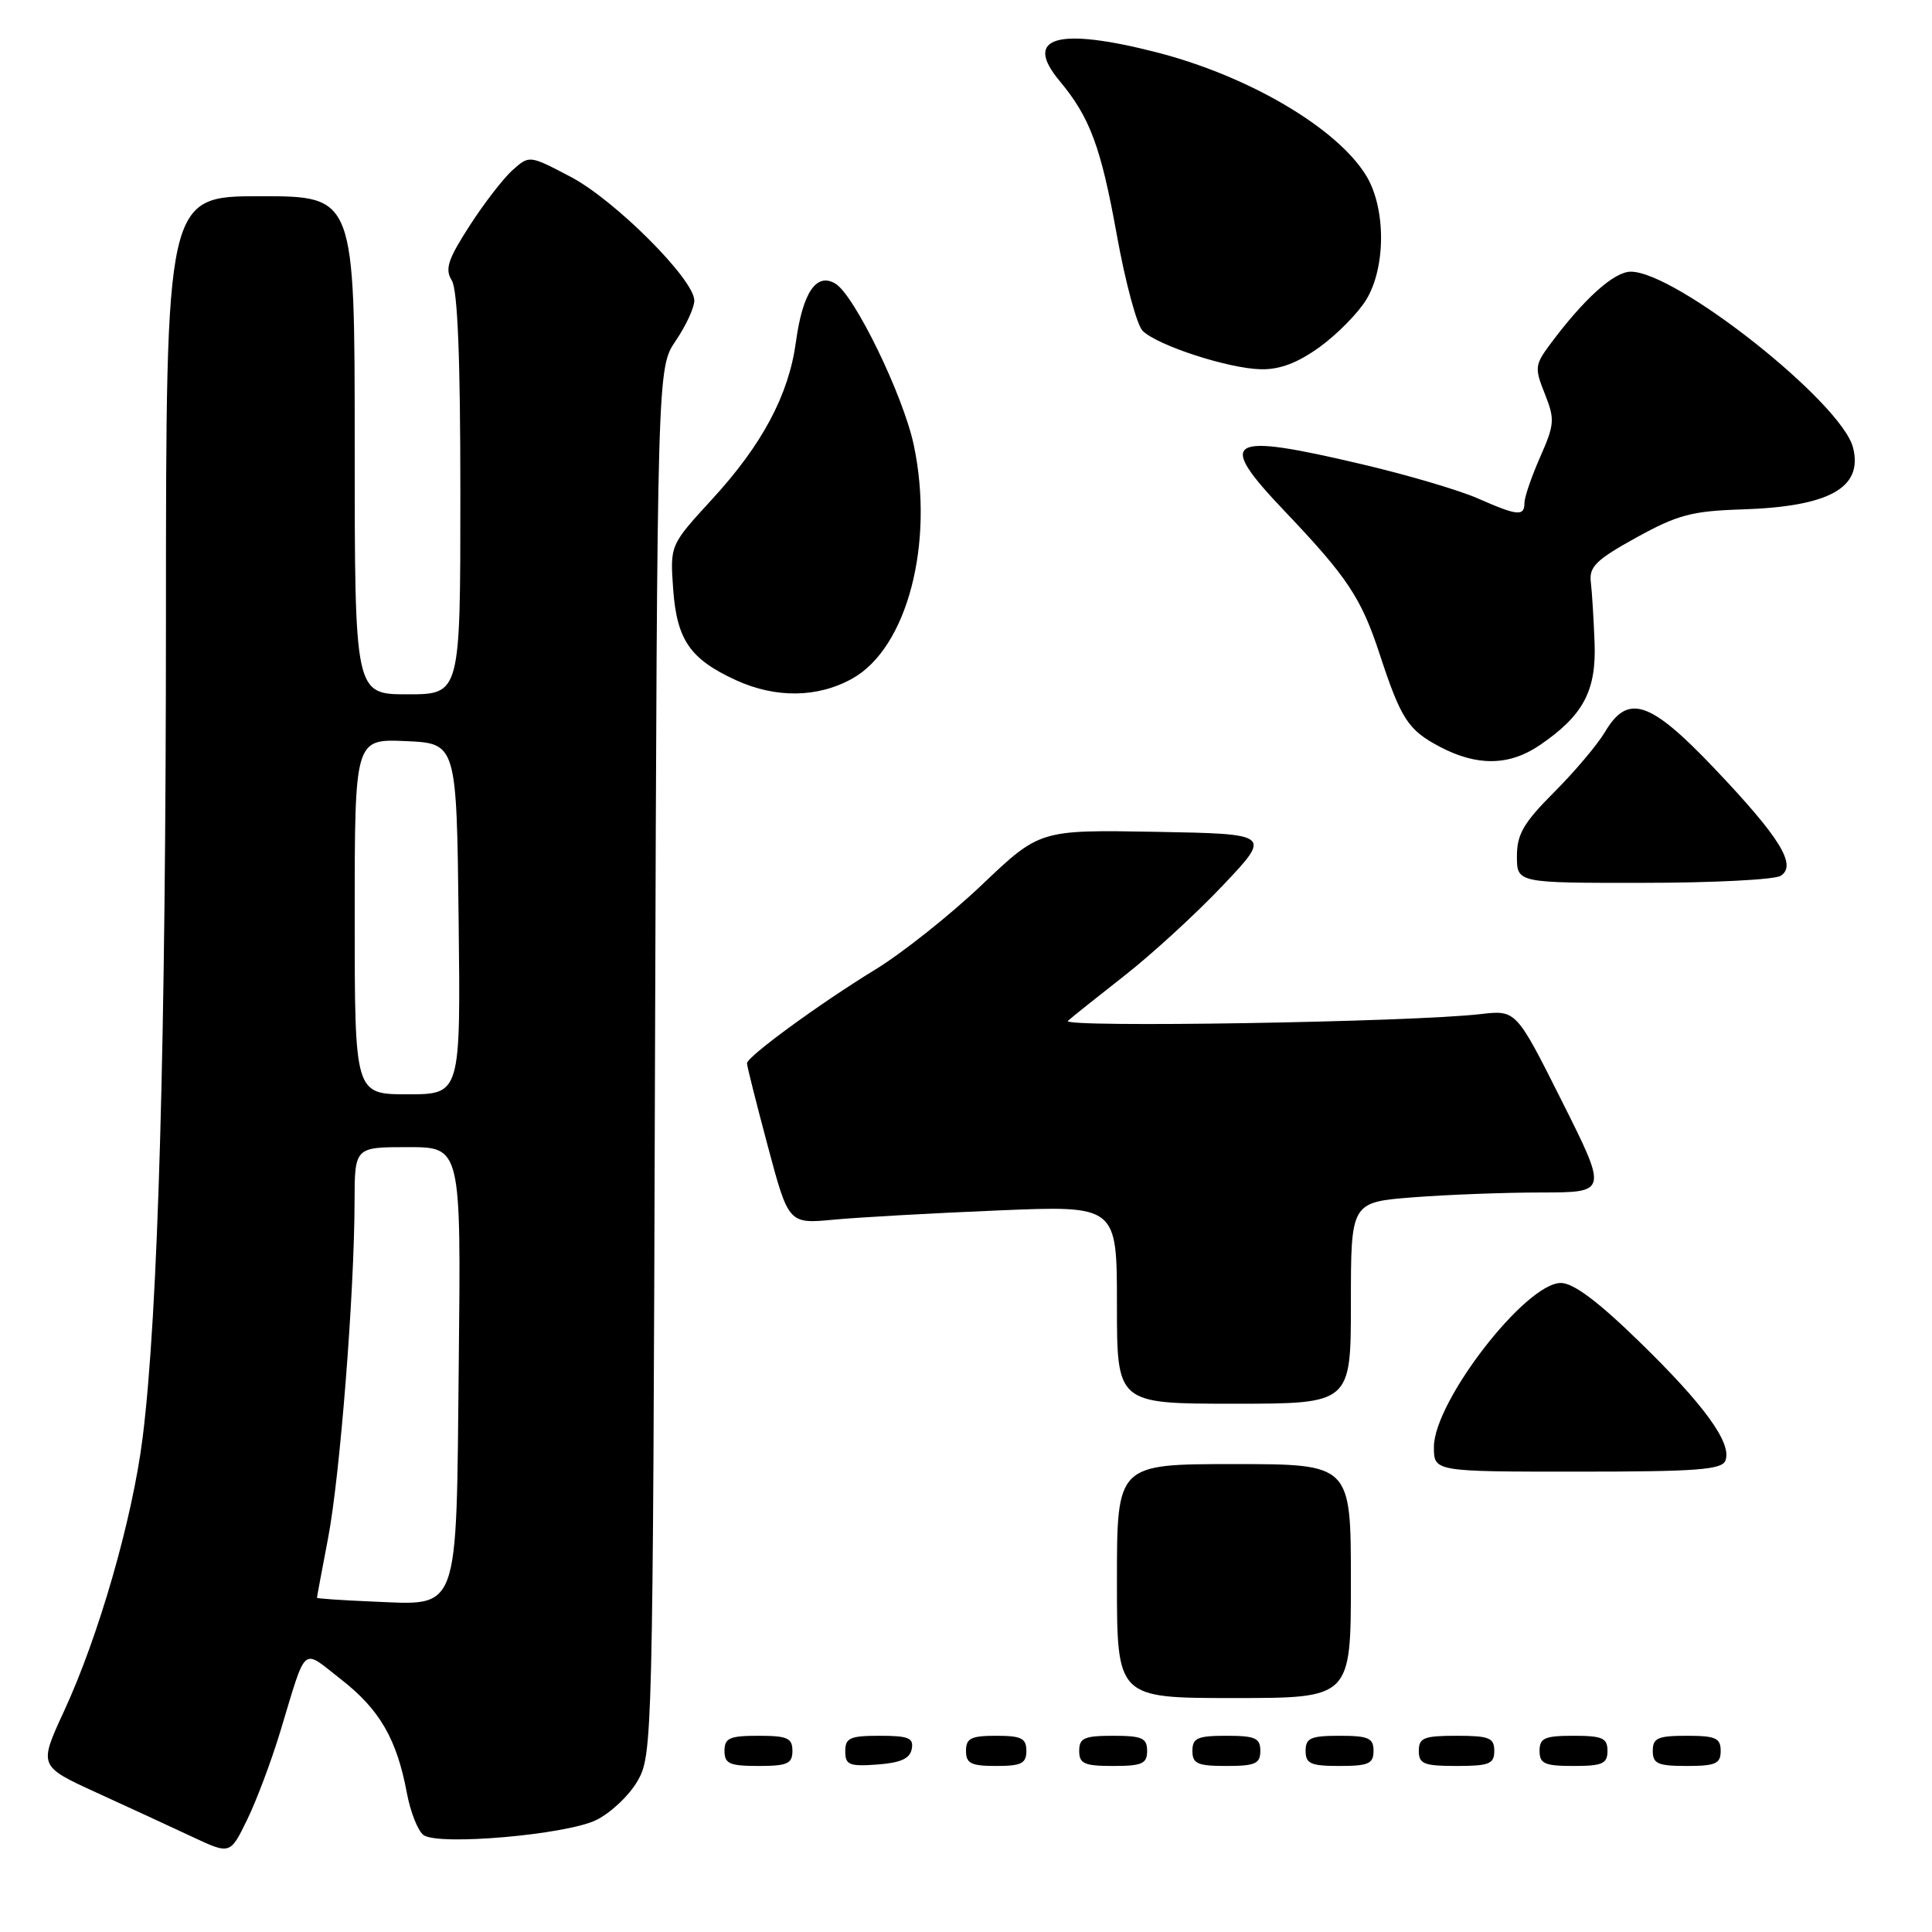<?xml version="1.0" encoding="UTF-8" standalone="no"?>
<!DOCTYPE svg PUBLIC "-//W3C//DTD SVG 1.1//EN" "http://www.w3.org/Graphics/SVG/1.1/DTD/svg11.dtd" >
<svg xmlns="http://www.w3.org/2000/svg" xmlns:xlink="http://www.w3.org/1999/xlink" version="1.1" viewBox="0 0 256 256">
 <g >
 <path fill="currentColor"
d=" M 37.12 229.50 C 40.70 217.71 39.90 218.40 45.18 222.52 C 50.30 226.50 52.58 230.44 53.91 237.57 C 54.39 240.14 55.40 242.67 56.14 243.17 C 58.21 244.58 74.98 243.11 78.97 241.18 C 80.88 240.26 83.36 237.93 84.47 236.00 C 86.46 232.56 86.51 230.83 86.79 140.63 C 87.09 48.76 87.09 48.76 89.54 45.15 C 90.89 43.16 92.00 40.77 92.00 39.82 C 92.00 37.03 81.45 26.48 75.58 23.41 C 70.15 20.56 70.14 20.56 67.93 22.53 C 66.71 23.61 64.14 26.94 62.22 29.92 C 59.35 34.37 58.93 35.66 59.86 37.15 C 60.64 38.39 61.00 47.42 61.00 65.49 C 61.00 92.00 61.00 92.00 54.00 92.00 C 47.00 92.00 47.00 92.00 47.00 59.00 C 47.00 26.00 47.00 26.00 34.50 26.00 C 22.00 26.00 22.00 26.00 21.99 81.75 C 21.98 138.11 20.96 174.05 18.90 190.50 C 17.55 201.27 13.10 216.76 8.48 226.75 C 5.12 234.02 5.12 234.02 12.81 237.54 C 17.04 239.47 22.75 242.11 25.50 243.40 C 30.50 245.74 30.50 245.74 32.75 241.12 C 33.99 238.58 35.95 233.35 37.12 229.50 Z  M 105.00 232.00 C 105.00 230.30 104.33 230.00 100.50 230.00 C 96.67 230.00 96.00 230.30 96.00 232.00 C 96.00 233.70 96.67 234.00 100.50 234.00 C 104.33 234.00 105.00 233.70 105.00 232.00 Z  M 120.81 231.75 C 121.09 230.29 120.39 230.00 116.57 230.00 C 112.62 230.00 112.00 230.28 112.00 232.06 C 112.00 233.86 112.53 234.08 116.24 233.81 C 119.34 233.58 120.57 233.03 120.81 231.75 Z  M 136.00 232.00 C 136.00 230.33 135.33 230.00 132.00 230.00 C 128.67 230.00 128.00 230.33 128.00 232.00 C 128.00 233.67 128.67 234.00 132.00 234.00 C 135.33 234.00 136.00 233.67 136.00 232.00 Z  M 152.00 232.00 C 152.00 230.30 151.33 230.00 147.50 230.00 C 143.67 230.00 143.00 230.30 143.00 232.00 C 143.00 233.70 143.67 234.00 147.50 234.00 C 151.33 234.00 152.00 233.70 152.00 232.00 Z  M 167.00 232.00 C 167.00 230.30 166.33 230.00 162.50 230.00 C 158.67 230.00 158.00 230.30 158.00 232.00 C 158.00 233.70 158.67 234.00 162.50 234.00 C 166.33 234.00 167.00 233.70 167.00 232.00 Z  M 182.00 232.00 C 182.00 230.30 181.33 230.00 177.50 230.00 C 173.67 230.00 173.00 230.30 173.00 232.00 C 173.00 233.70 173.67 234.00 177.50 234.00 C 181.33 234.00 182.00 233.70 182.00 232.00 Z  M 198.00 232.00 C 198.00 230.27 197.33 230.00 193.00 230.00 C 188.67 230.00 188.00 230.27 188.00 232.00 C 188.00 233.73 188.67 234.00 193.00 234.00 C 197.33 234.00 198.00 233.73 198.00 232.00 Z  M 213.00 232.00 C 213.00 230.30 212.33 230.00 208.50 230.00 C 204.67 230.00 204.00 230.30 204.00 232.00 C 204.00 233.70 204.67 234.00 208.50 234.00 C 212.33 234.00 213.00 233.70 213.00 232.00 Z  M 228.00 232.00 C 228.00 230.30 227.33 230.00 223.50 230.00 C 219.67 230.00 219.00 230.30 219.00 232.00 C 219.00 233.70 219.67 234.00 223.50 234.00 C 227.33 234.00 228.00 233.70 228.00 232.00 Z  M 179.00 209.50 C 179.00 194.00 179.00 194.00 163.50 194.00 C 148.00 194.00 148.00 194.00 148.00 209.50 C 148.00 225.00 148.00 225.00 163.50 225.00 C 179.00 225.00 179.00 225.00 179.00 209.50 Z  M 228.63 193.53 C 229.51 191.23 225.84 186.16 217.18 177.74 C 211.72 172.42 208.47 170.00 206.82 170.00 C 202.15 170.00 190.00 185.71 190.00 191.74 C 190.00 195.00 190.00 195.00 209.03 195.00 C 224.88 195.00 228.16 194.75 228.63 193.53 Z  M 179.00 172.65 C 179.00 159.30 179.00 159.30 187.25 158.65 C 191.79 158.30 199.44 158.01 204.26 158.01 C 213.02 158.00 213.02 158.00 206.96 145.91 C 200.90 133.83 200.90 133.83 196.20 134.37 C 187.11 135.44 140.48 136.20 141.50 135.27 C 142.05 134.77 145.43 132.08 149.00 129.28 C 152.57 126.49 158.43 121.13 162.00 117.36 C 168.50 110.50 168.50 110.50 153.14 110.22 C 137.78 109.95 137.78 109.95 130.13 117.22 C 125.92 121.23 119.56 126.28 116.00 128.46 C 108.62 132.97 99.01 139.99 98.98 140.89 C 98.97 141.23 100.21 146.15 101.73 151.84 C 104.49 162.18 104.49 162.18 110.49 161.61 C 113.80 161.30 123.59 160.75 132.25 160.39 C 148.00 159.73 148.00 159.73 148.00 172.87 C 148.00 186.00 148.00 186.00 163.50 186.00 C 179.00 186.00 179.00 186.00 179.00 172.65 Z  M 235.95 116.05 C 238.15 114.66 235.86 110.96 227.12 101.77 C 218.61 92.82 215.69 91.86 212.65 97.02 C 211.66 98.68 208.64 102.26 205.93 104.97 C 201.88 109.03 201.00 110.54 201.00 113.45 C 201.00 117.00 201.00 117.00 217.75 116.98 C 226.96 116.98 235.15 116.56 235.95 116.05 Z  M 204.01 98.75 C 209.78 94.82 211.53 91.56 211.29 85.17 C 211.17 82.05 210.95 78.42 210.79 77.11 C 210.55 75.10 211.51 74.16 216.82 71.23 C 222.28 68.22 224.17 67.71 230.82 67.50 C 242.39 67.13 246.88 64.64 245.54 59.32 C 244.05 53.36 222.12 36.00 216.09 36.00 C 213.86 36.00 209.87 39.60 205.37 45.66 C 203.38 48.34 203.33 48.78 204.70 52.19 C 206.04 55.56 205.99 56.23 204.08 60.56 C 202.94 63.14 202.00 65.87 202.00 66.63 C 202.00 68.45 201.08 68.36 195.86 66.06 C 193.45 64.99 186.60 62.96 180.65 61.56 C 162.44 57.26 161.04 58.09 170.26 67.77 C 178.55 76.49 180.37 79.23 182.81 86.67 C 185.65 95.31 186.57 96.72 190.78 98.95 C 195.72 101.55 199.98 101.49 204.01 98.75 Z  M 112.96 89.90 C 120.21 85.83 123.83 72.00 121.08 58.97 C 119.69 52.41 113.22 39.09 110.69 37.58 C 108.17 36.07 106.36 38.76 105.46 45.33 C 104.51 52.34 100.99 58.94 94.34 66.17 C 88.78 72.23 88.78 72.23 89.20 78.08 C 89.69 84.80 91.44 87.33 97.50 90.12 C 102.80 92.55 108.38 92.47 112.96 89.90 Z  M 174.88 45.97 C 177.18 44.30 179.95 41.49 181.03 39.72 C 183.65 35.42 183.65 27.58 181.03 23.28 C 177.18 16.96 165.43 10.05 153.24 6.93 C 140.06 3.56 135.54 4.90 140.40 10.72 C 144.42 15.54 145.88 19.46 147.98 31.11 C 149.10 37.34 150.64 43.07 151.40 43.83 C 153.34 45.77 162.80 48.85 167.10 48.93 C 169.60 48.98 171.98 48.07 174.88 45.97 Z  M 49.25 212.21 C 45.26 212.04 42.00 211.82 42.00 211.71 C 42.00 211.59 42.67 208.02 43.48 203.77 C 45.05 195.56 46.96 171.33 46.98 159.25 C 47.00 152.00 47.00 152.00 54.04 152.00 C 61.09 152.00 61.09 152.00 60.79 180.47 C 60.44 214.32 61.04 212.68 49.25 212.21 Z  M 47.00 121.45 C 47.00 97.91 47.00 97.91 53.75 98.20 C 60.50 98.50 60.50 98.50 60.77 121.75 C 61.04 145.00 61.04 145.00 54.02 145.00 C 47.00 145.00 47.00 145.00 47.00 121.45 Z "/>
</g>
</svg>